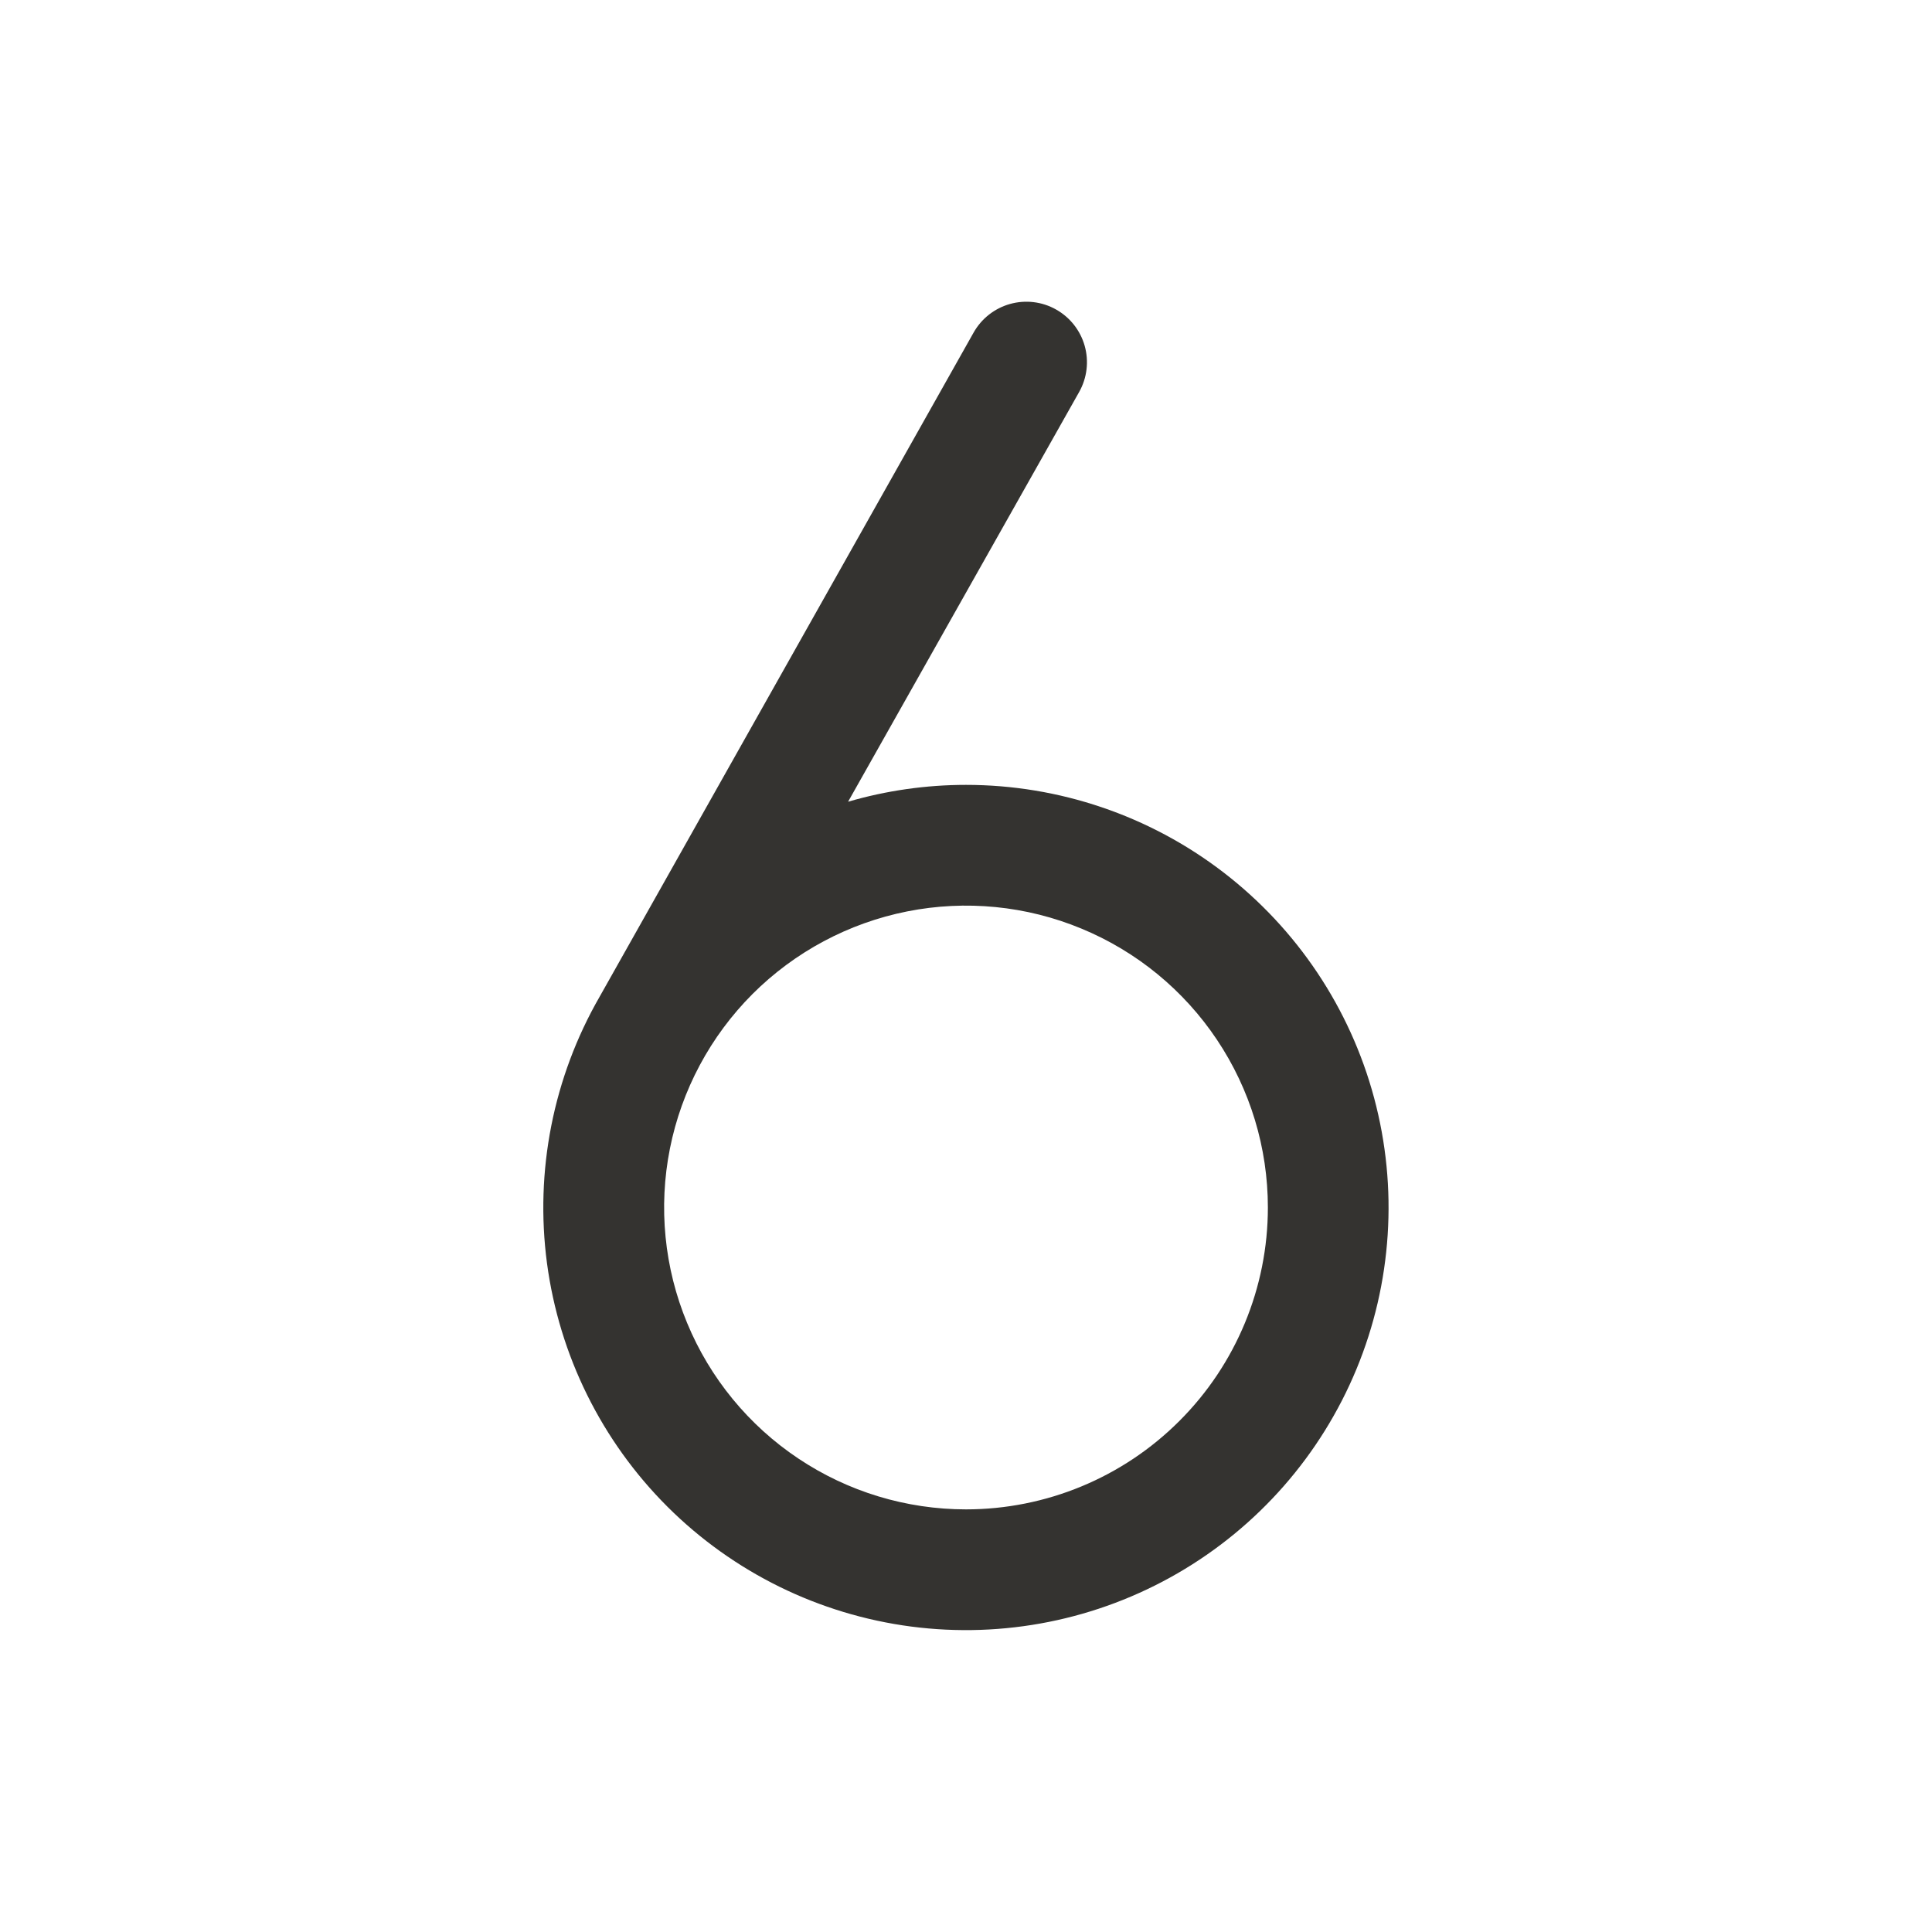 <svg width="32" height="32" viewBox="0 0 32 32" fill="none" xmlns="http://www.w3.org/2000/svg">
<path d="M16 13C15.339 13 14.682 13.094 14.047 13.279L17.875 6.491C18.005 6.259 18.038 5.985 17.966 5.729C17.894 5.473 17.723 5.256 17.491 5.126C17.259 4.995 16.984 4.963 16.728 5.035C16.472 5.107 16.255 5.278 16.125 5.51L9.931 16.51C9.163 17.845 8.857 19.397 9.06 20.924C9.264 22.451 9.965 23.868 11.055 24.956C12.146 26.044 13.565 26.741 15.092 26.941C16.62 27.14 18.17 26.831 19.504 26.059C20.837 25.288 21.879 24.099 22.468 22.675C23.056 21.252 23.159 19.674 22.76 18.186C22.361 16.698 21.482 15.384 20.26 14.446C19.038 13.508 17.54 13 16 13ZM16 25C15.011 25 14.044 24.707 13.222 24.157C12.4 23.608 11.759 22.827 11.381 21.913C11.002 21 10.903 19.994 11.096 19.024C11.289 18.055 11.765 17.164 12.464 16.464C13.164 15.765 14.055 15.289 15.025 15.096C15.995 14.903 17 15.002 17.913 15.381C18.827 15.759 19.608 16.4 20.157 17.222C20.707 18.044 21 19.011 21 20C21 21.326 20.473 22.598 19.535 23.535C18.598 24.473 17.326 25 16 25Z" fill="#343330"/>
</svg>
